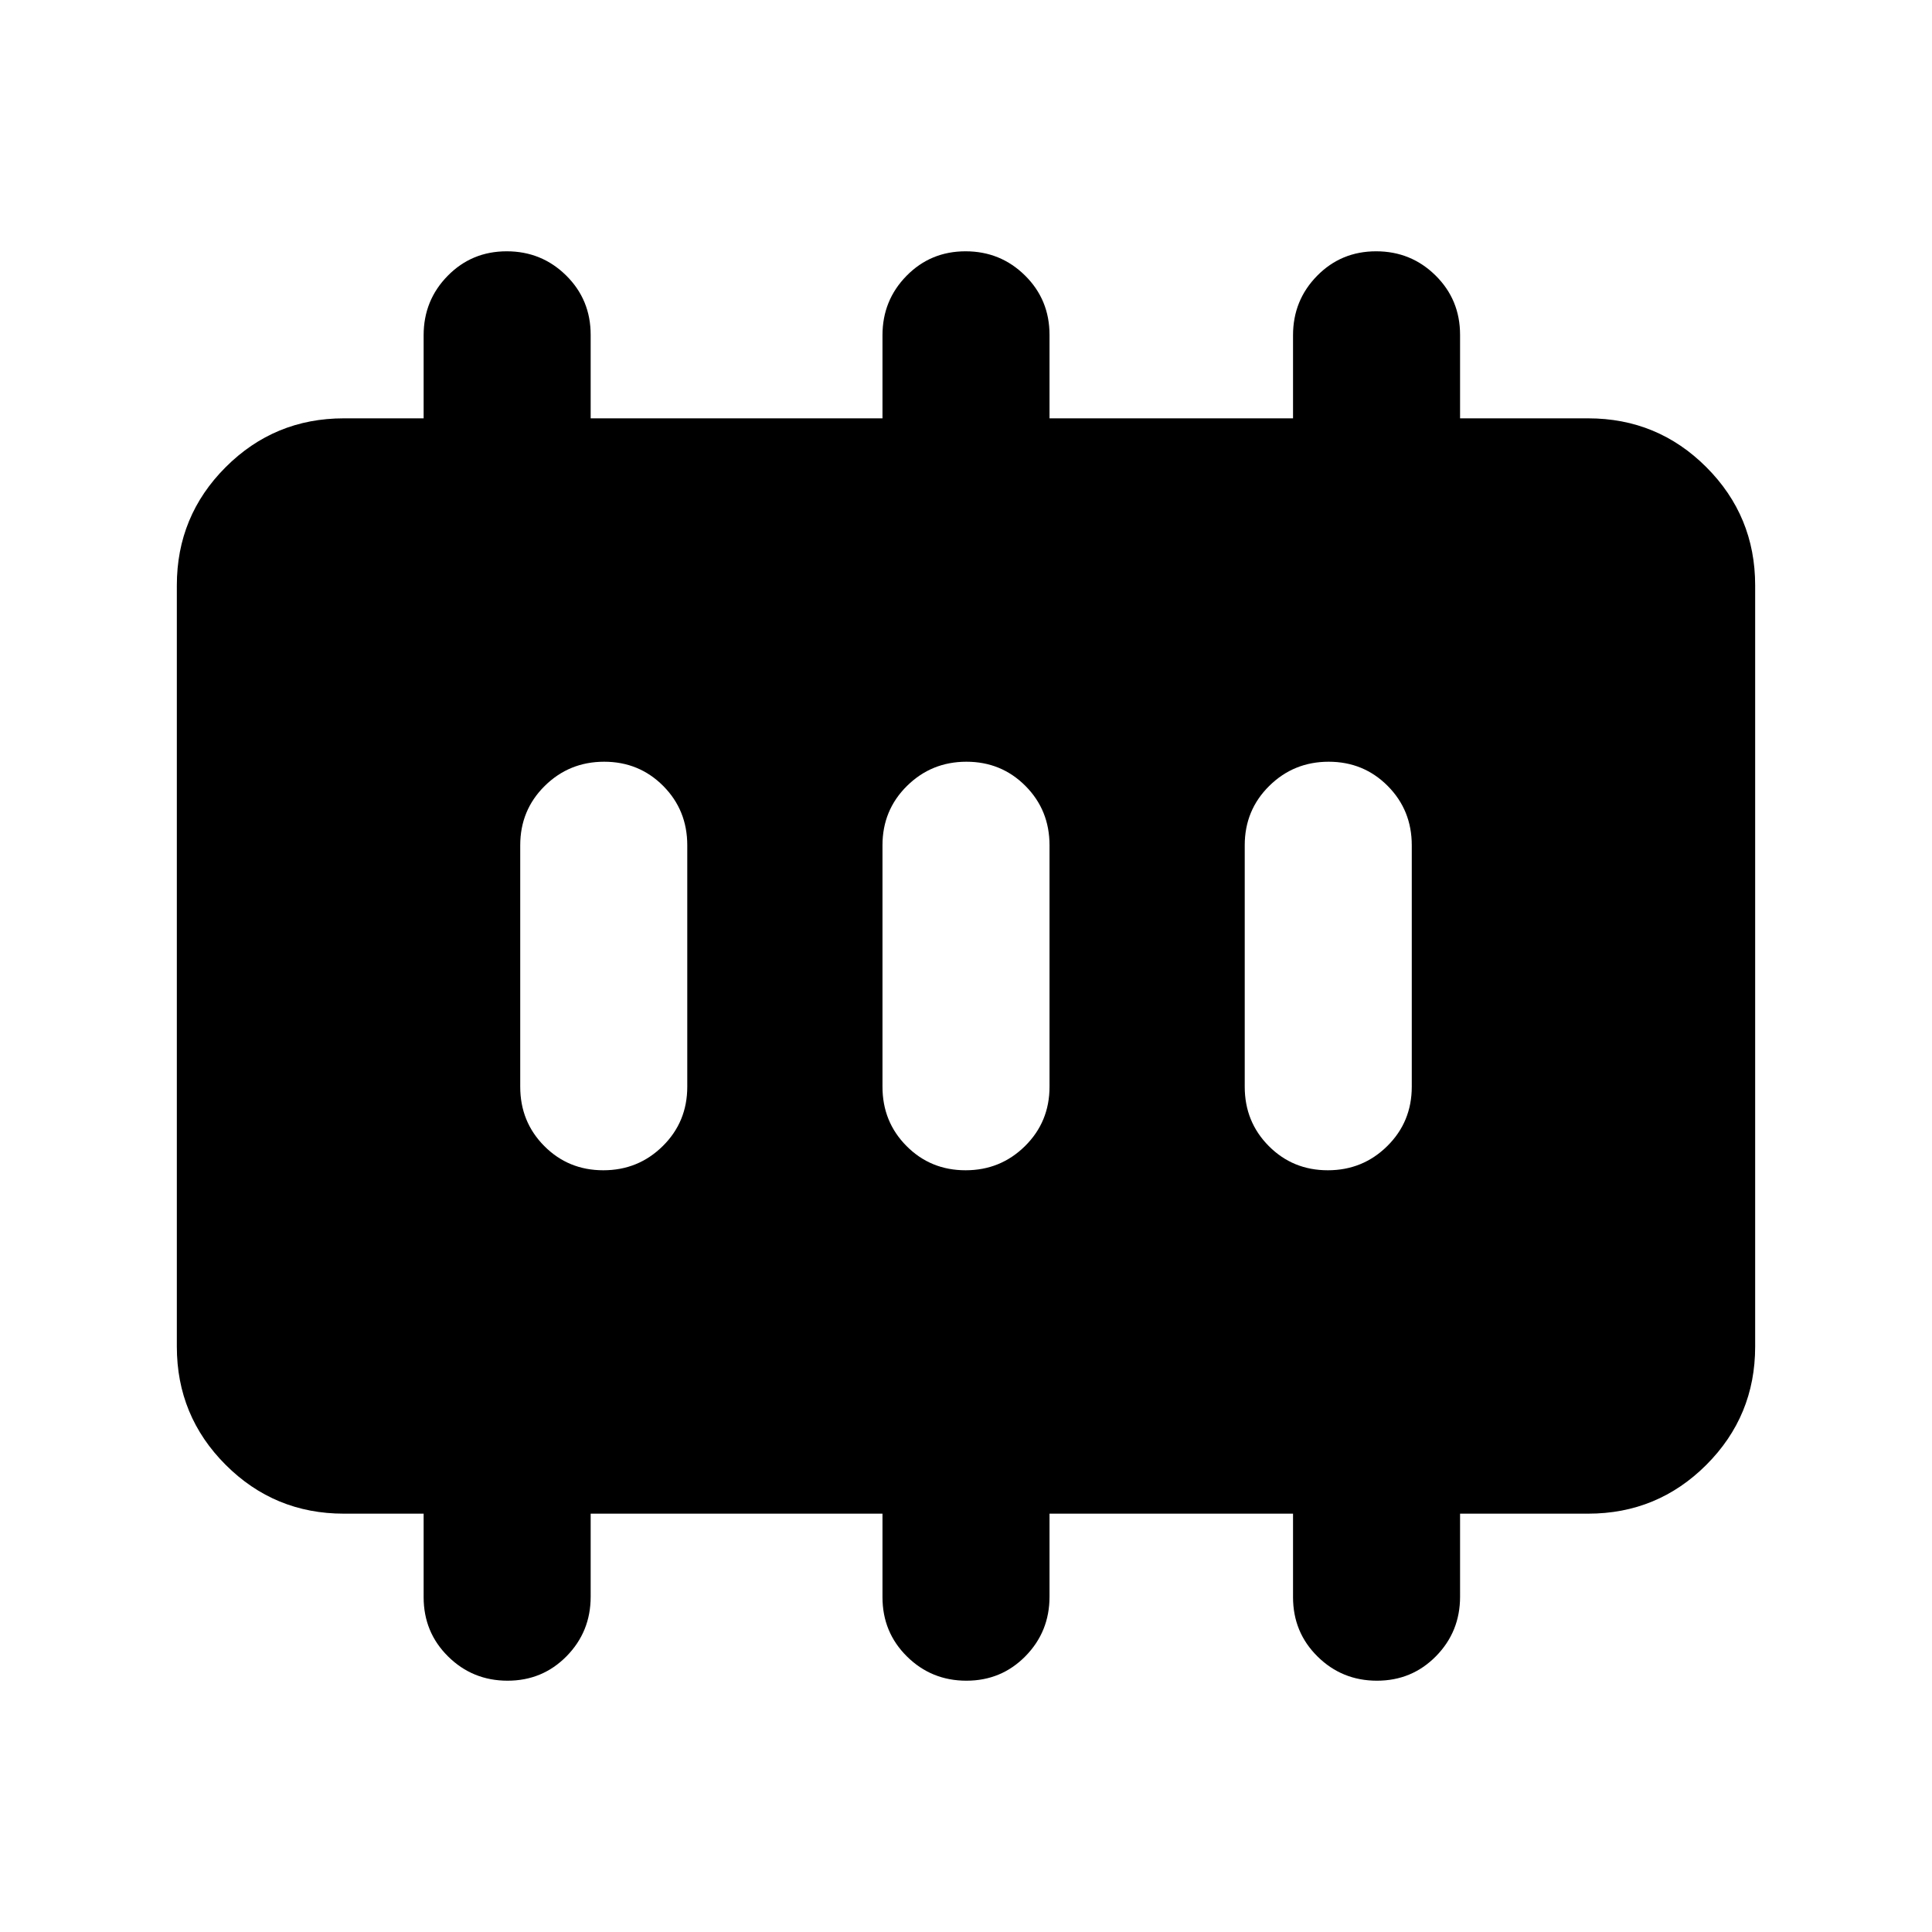 <svg xmlns="http://www.w3.org/2000/svg" height="20" viewBox="0 96 960 960" width="20"><path d="M299.789 677.5q17.363 0 29.537-12.024T341.5 636V516q0-17.452-11.963-29.476-11.964-12.024-29.326-12.024-17.363 0-29.537 12.024T258.5 516v120q0 17.452 11.963 29.476 11.964 12.024 29.326 12.024Zm180 0q17.363 0 29.537-12.024T521.5 636V516q0-17.452-11.963-29.476-11.964-12.024-29.326-12.024-17.363 0-29.537 12.024T438.5 516v120q0 17.452 11.963 29.476 11.964 12.024 29.326 12.024Zm180 0q17.363 0 29.537-12.024T701.5 636V516q0-17.452-11.963-29.476-11.964-12.024-29.326-12.024-17.363 0-29.537 12.024T618.5 516v120q0 17.452 11.963 29.476 11.964 12.024 29.326 12.024ZM170.87 848.131q-34.483 0-58.742-24.259T87.869 765.13V386.87q0-34.483 24.259-58.742t58.742-24.259h39.63V262.58q0-17.363 11.963-29.537 11.964-12.174 29.326-12.174 17.363 0 29.537 12.024t12.174 29.476v41.5h145V262.58q0-17.363 11.963-29.537 11.964-12.174 29.326-12.174 17.363 0 29.537 12.024t12.174 29.476v41.5h121V262.58q0-17.363 11.963-29.537 11.964-12.174 29.326-12.174 17.363 0 29.537 12.024t12.174 29.476v41.5h63.63q34.483 0 58.742 24.259t24.259 58.742v378.26q0 34.483-24.259 58.742t-58.742 24.259H725.5v41.289q0 17.363-11.963 29.537-11.964 12.174-29.326 12.174-17.363 0-29.537-12.024T642.5 889.631v-41.5h-121v41.289q0 17.363-11.963 29.537-11.964 12.174-29.326 12.174-17.363 0-29.537-12.024T438.5 889.631v-41.5h-145v41.289q0 17.363-11.963 29.537-11.964 12.174-29.326 12.174-17.363 0-29.537-12.024T210.5 889.631v-41.5h-39.63Z"/></svg>